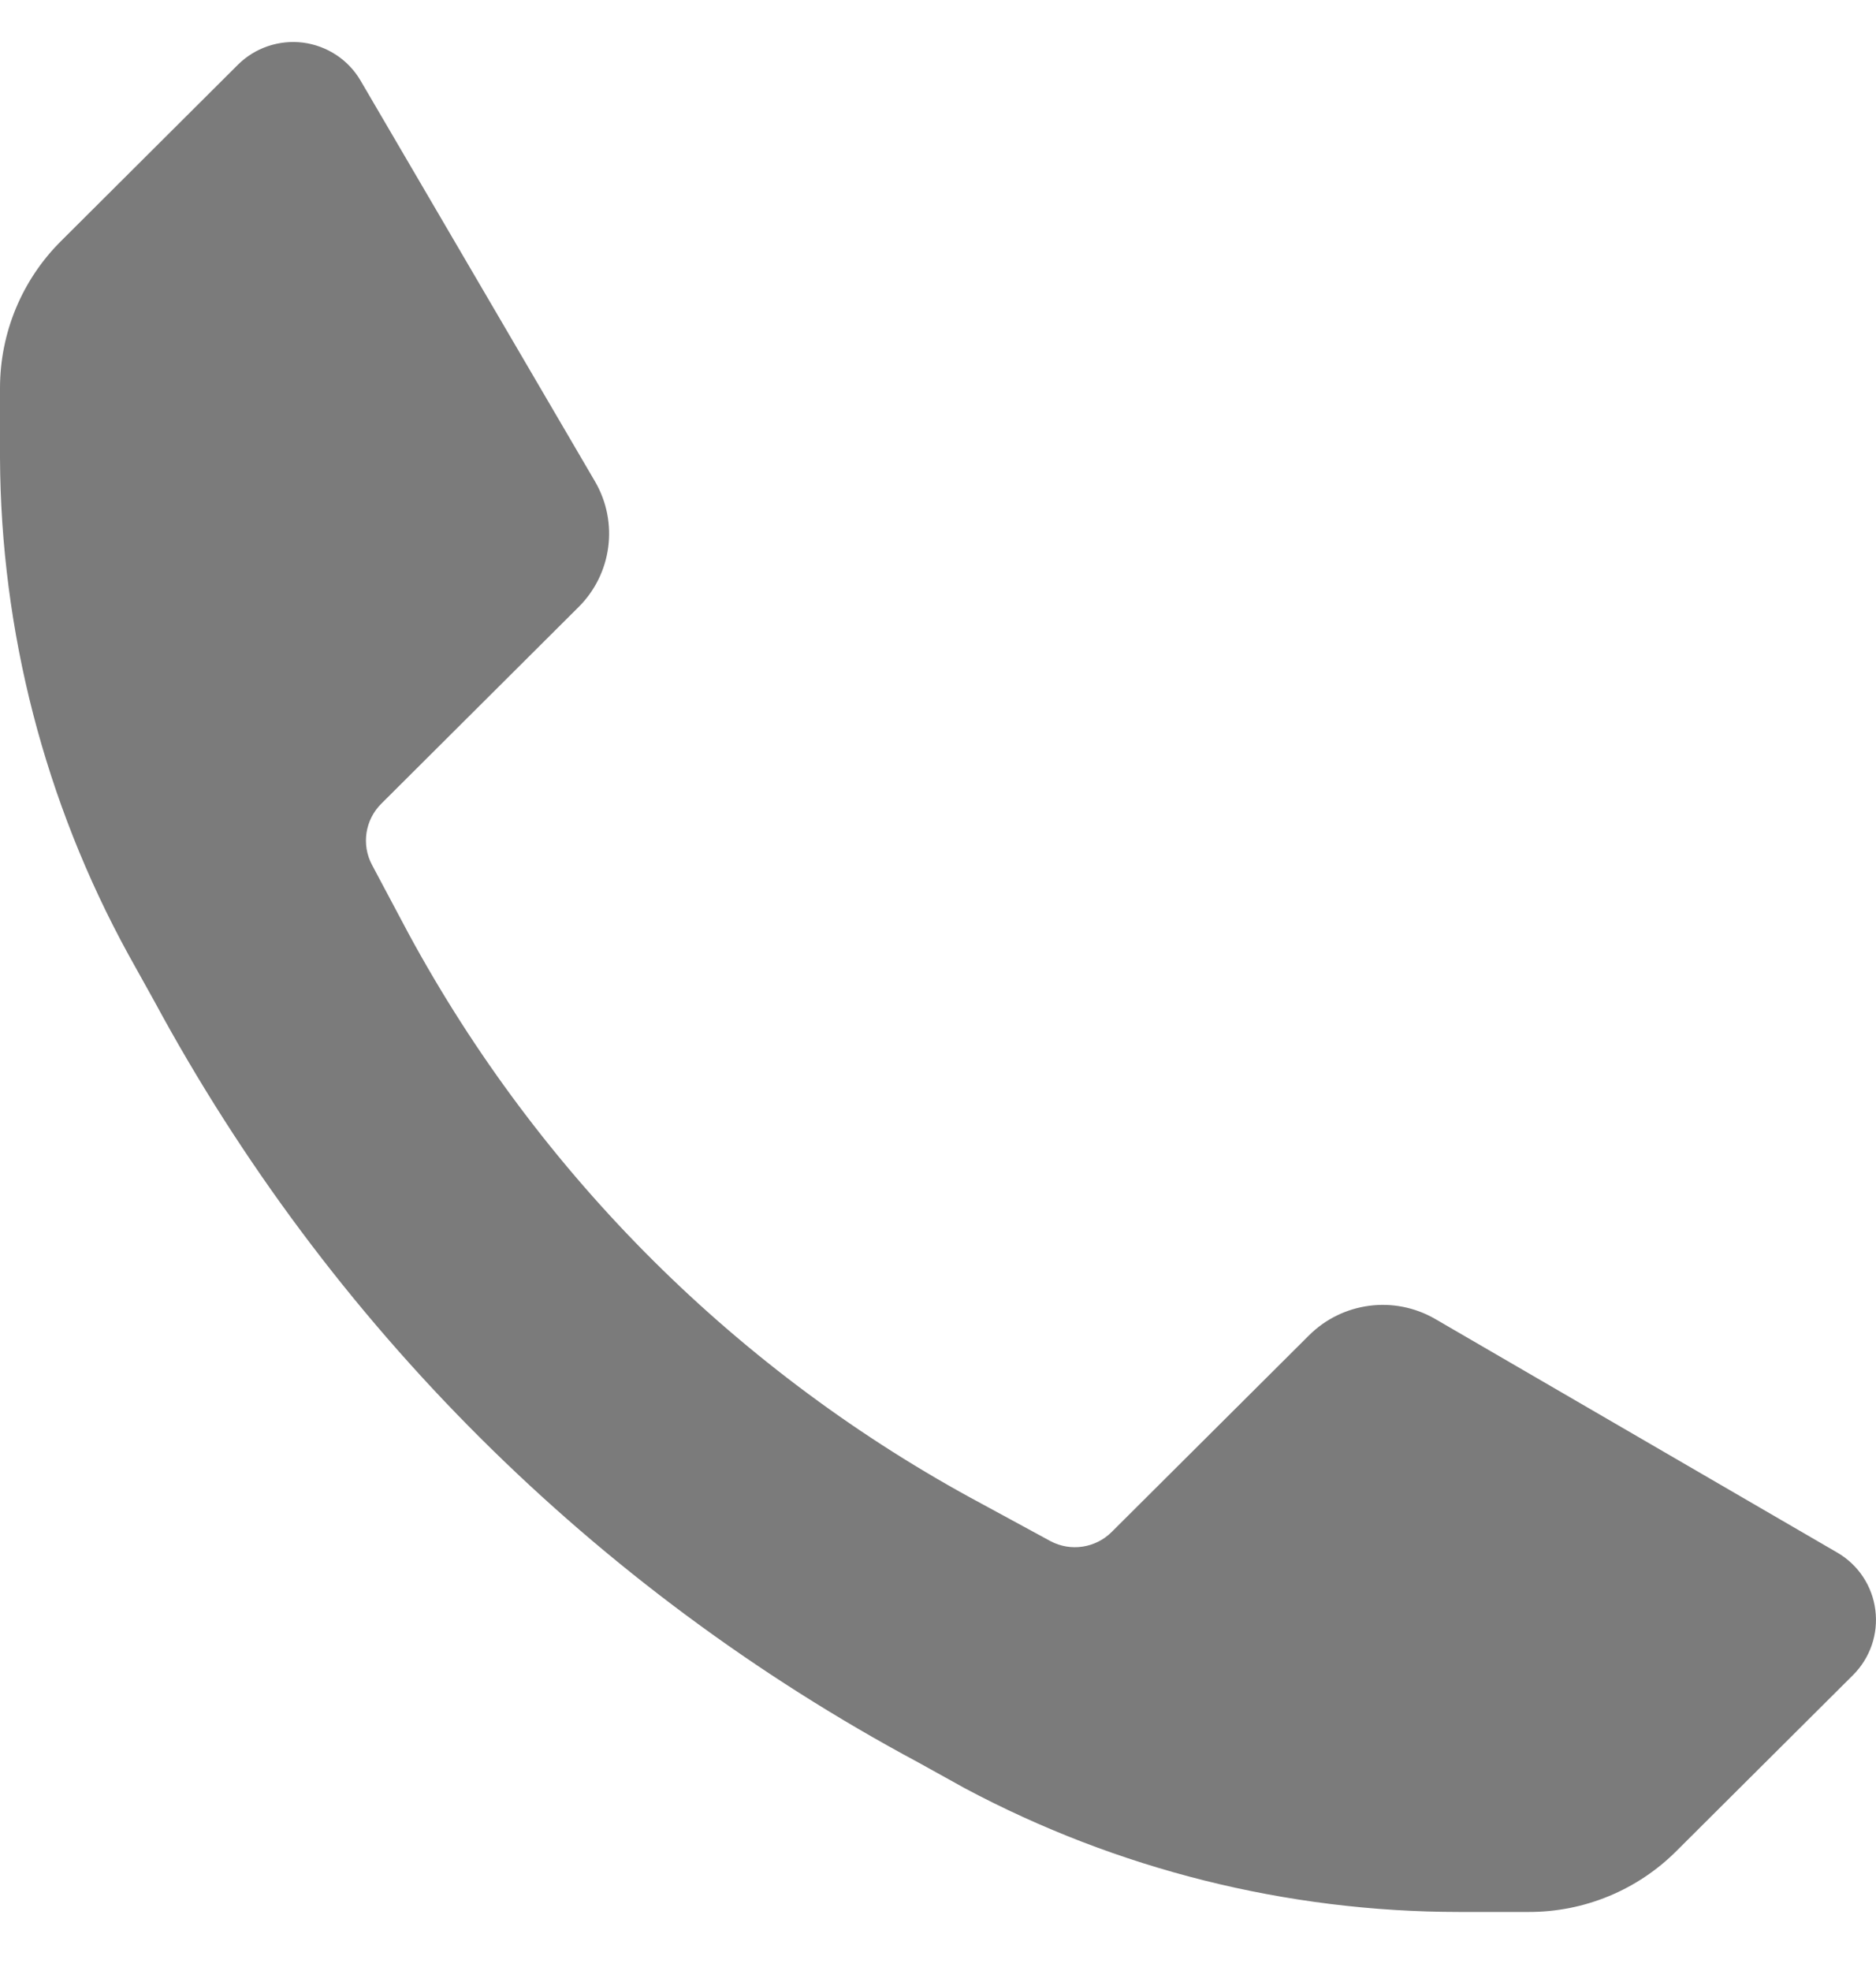 <svg width="20" height="21" viewBox="0 0 20 21" fill="none" xmlns="http://www.w3.org/2000/svg">
<path d="M15.554 20.371C13.717 20.37 11.908 19.917 10.288 19.054L9.788 18.777C6.334 16.927 3.502 14.106 1.644 10.665L1.367 10.167C0.478 8.544 0.008 6.726 6.98594e-07 4.877V4.135C-0 3.545 0.235 2.979 0.655 2.564L2.533 0.693C2.715 0.51 2.973 0.422 3.23 0.454C3.486 0.487 3.714 0.636 3.844 0.859L6.344 5.131C6.597 5.566 6.524 6.116 6.166 6.47L4.066 8.562C3.892 8.734 3.851 8.999 3.966 9.215L4.355 9.946C5.752 12.523 7.876 14.635 10.466 16.022L11.199 16.42C11.415 16.535 11.682 16.494 11.854 16.32L13.954 14.229C14.31 13.873 14.862 13.8 15.299 14.052L19.587 16.542C19.811 16.672 19.961 16.898 19.993 17.154C20.026 17.41 19.937 17.666 19.754 17.848L17.876 19.718C17.459 20.137 16.891 20.372 16.298 20.371H15.554Z" fill="#7B7B7B"/>
</svg>
